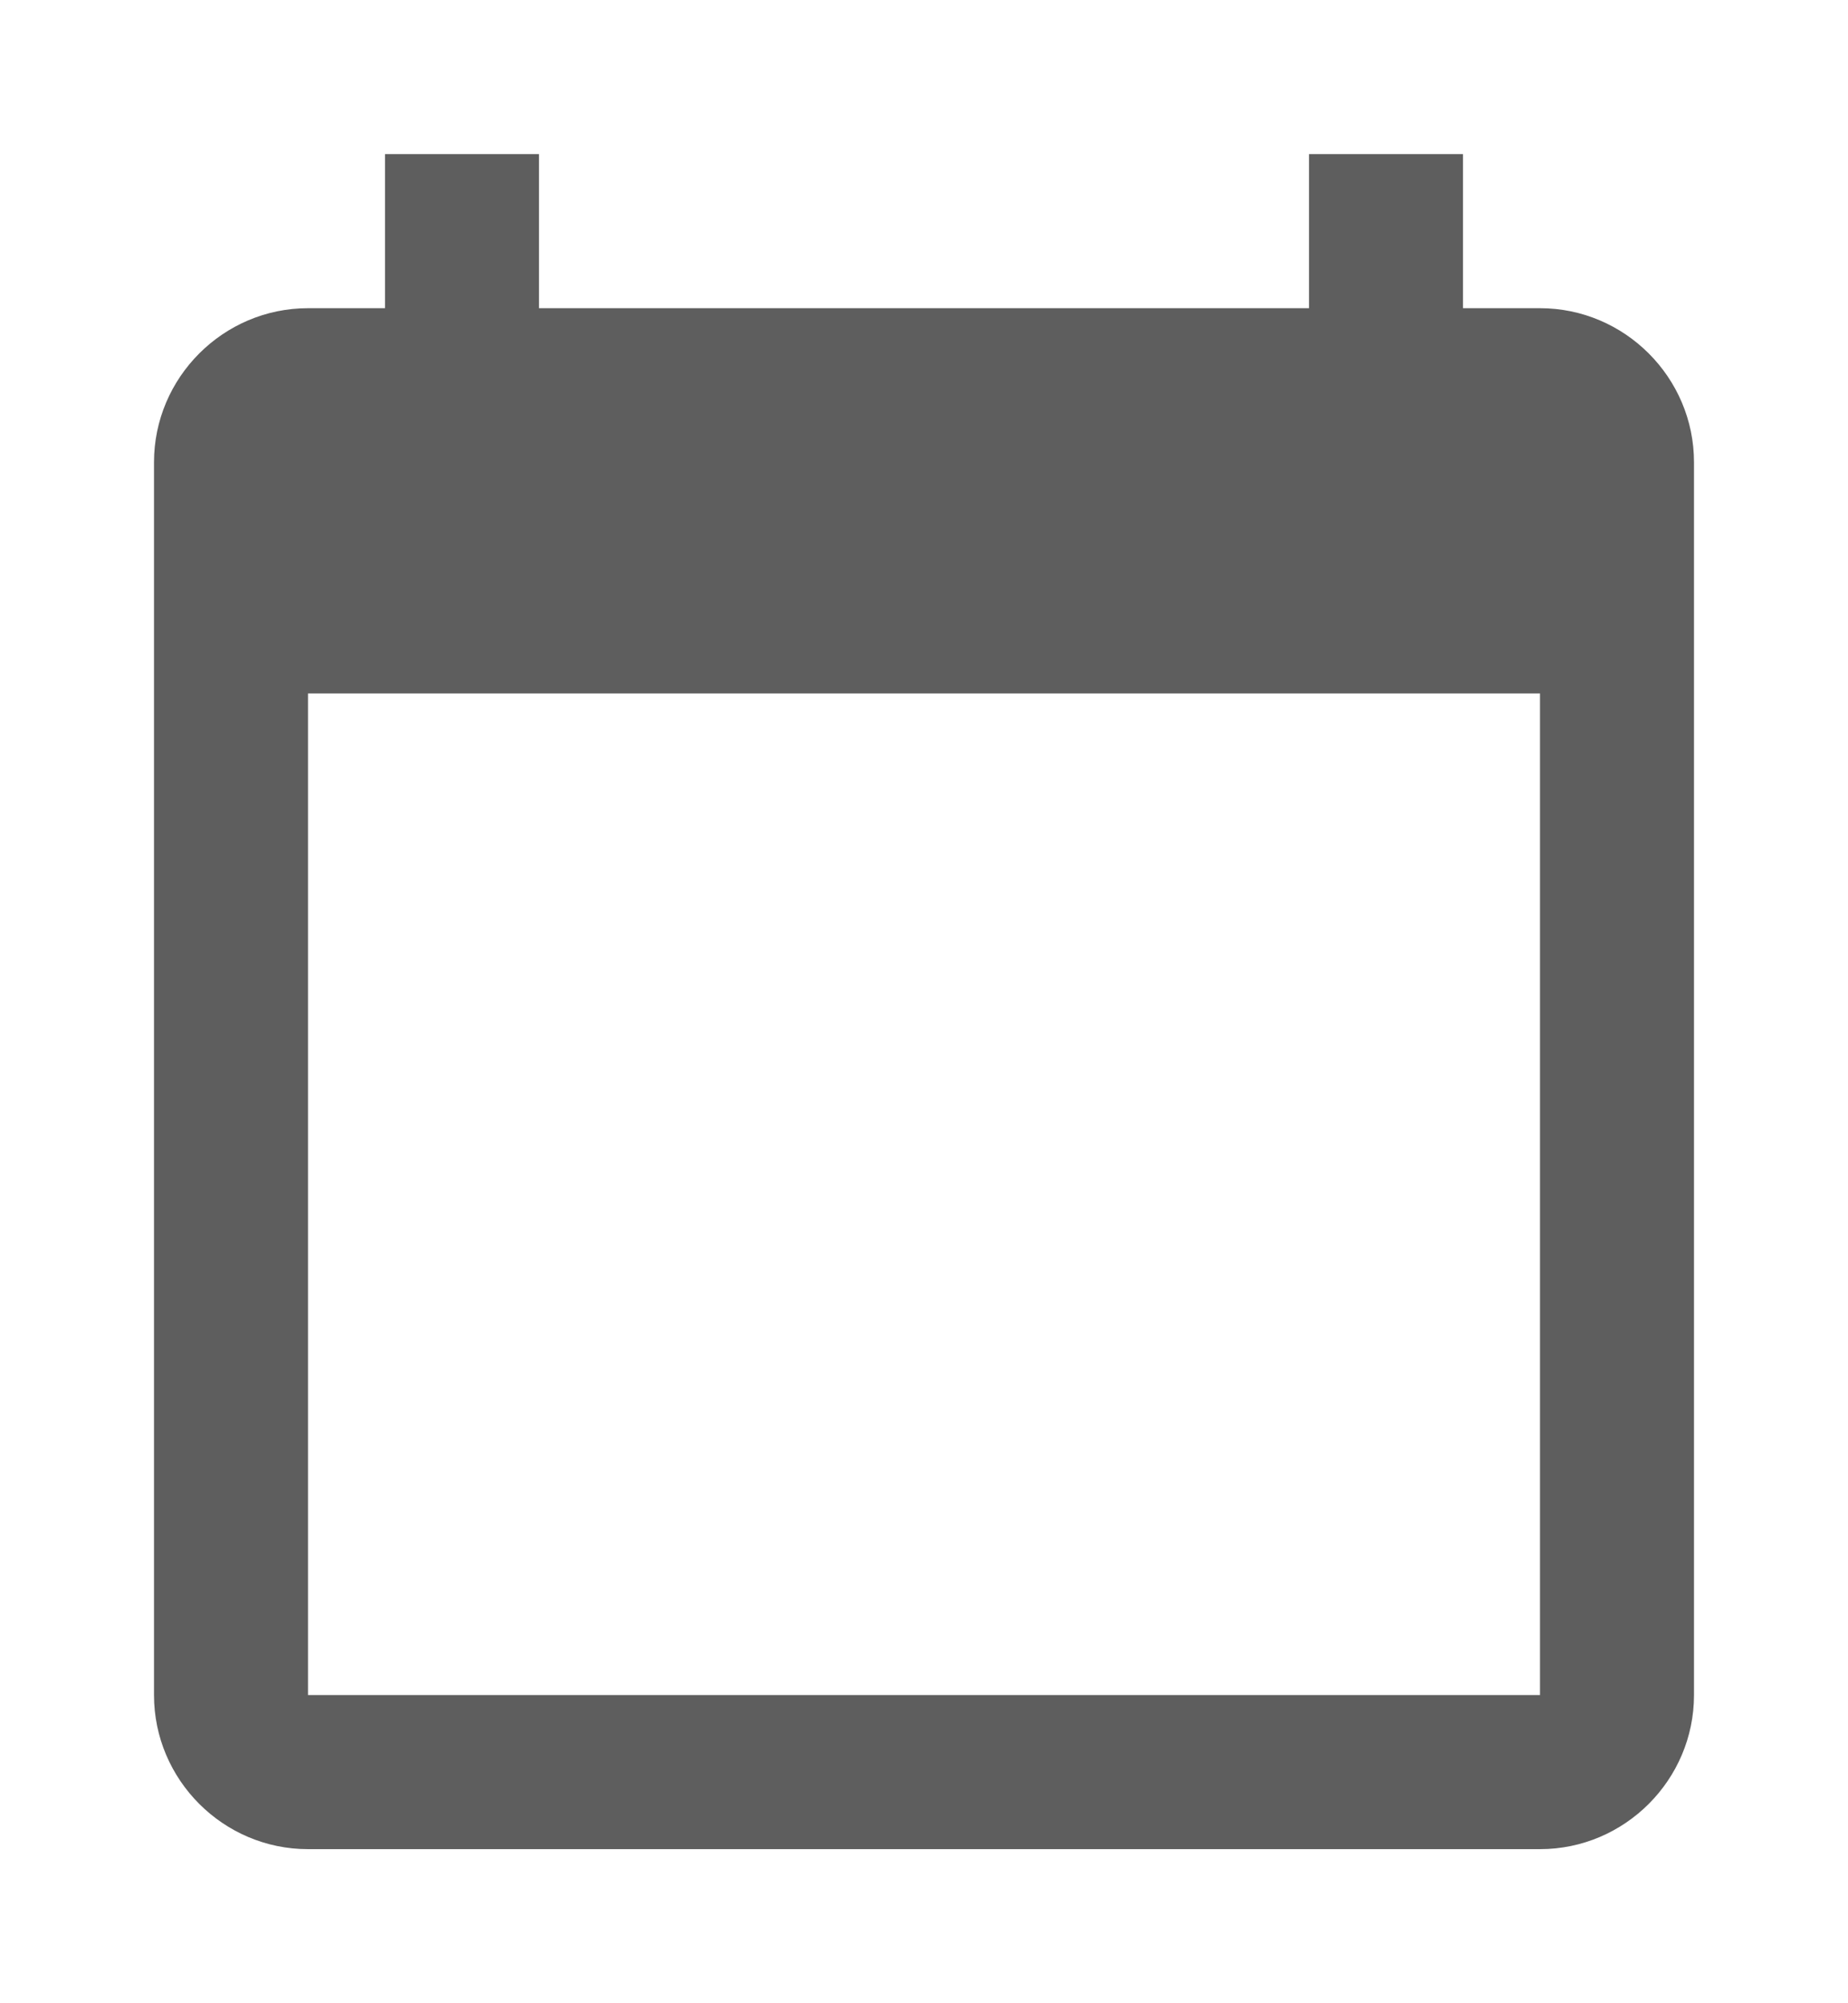 <svg width="12" height="13" viewBox="0 0 12 13" fill="none" xmlns="http://www.w3.org/2000/svg">
<path d="M10 2H9.5V1H8.5V2H3.5V1H2.5V2H2C1.45 2 1 2.45 1 3V11C1 11.55 1.45 12 2 12H10C10.55 12 11 11.55 11 11V3C11 2.45 10.55 2 10 2ZM10 11H2V4.5H10V11Z" fill="#5E5E5E"/>
</svg>
